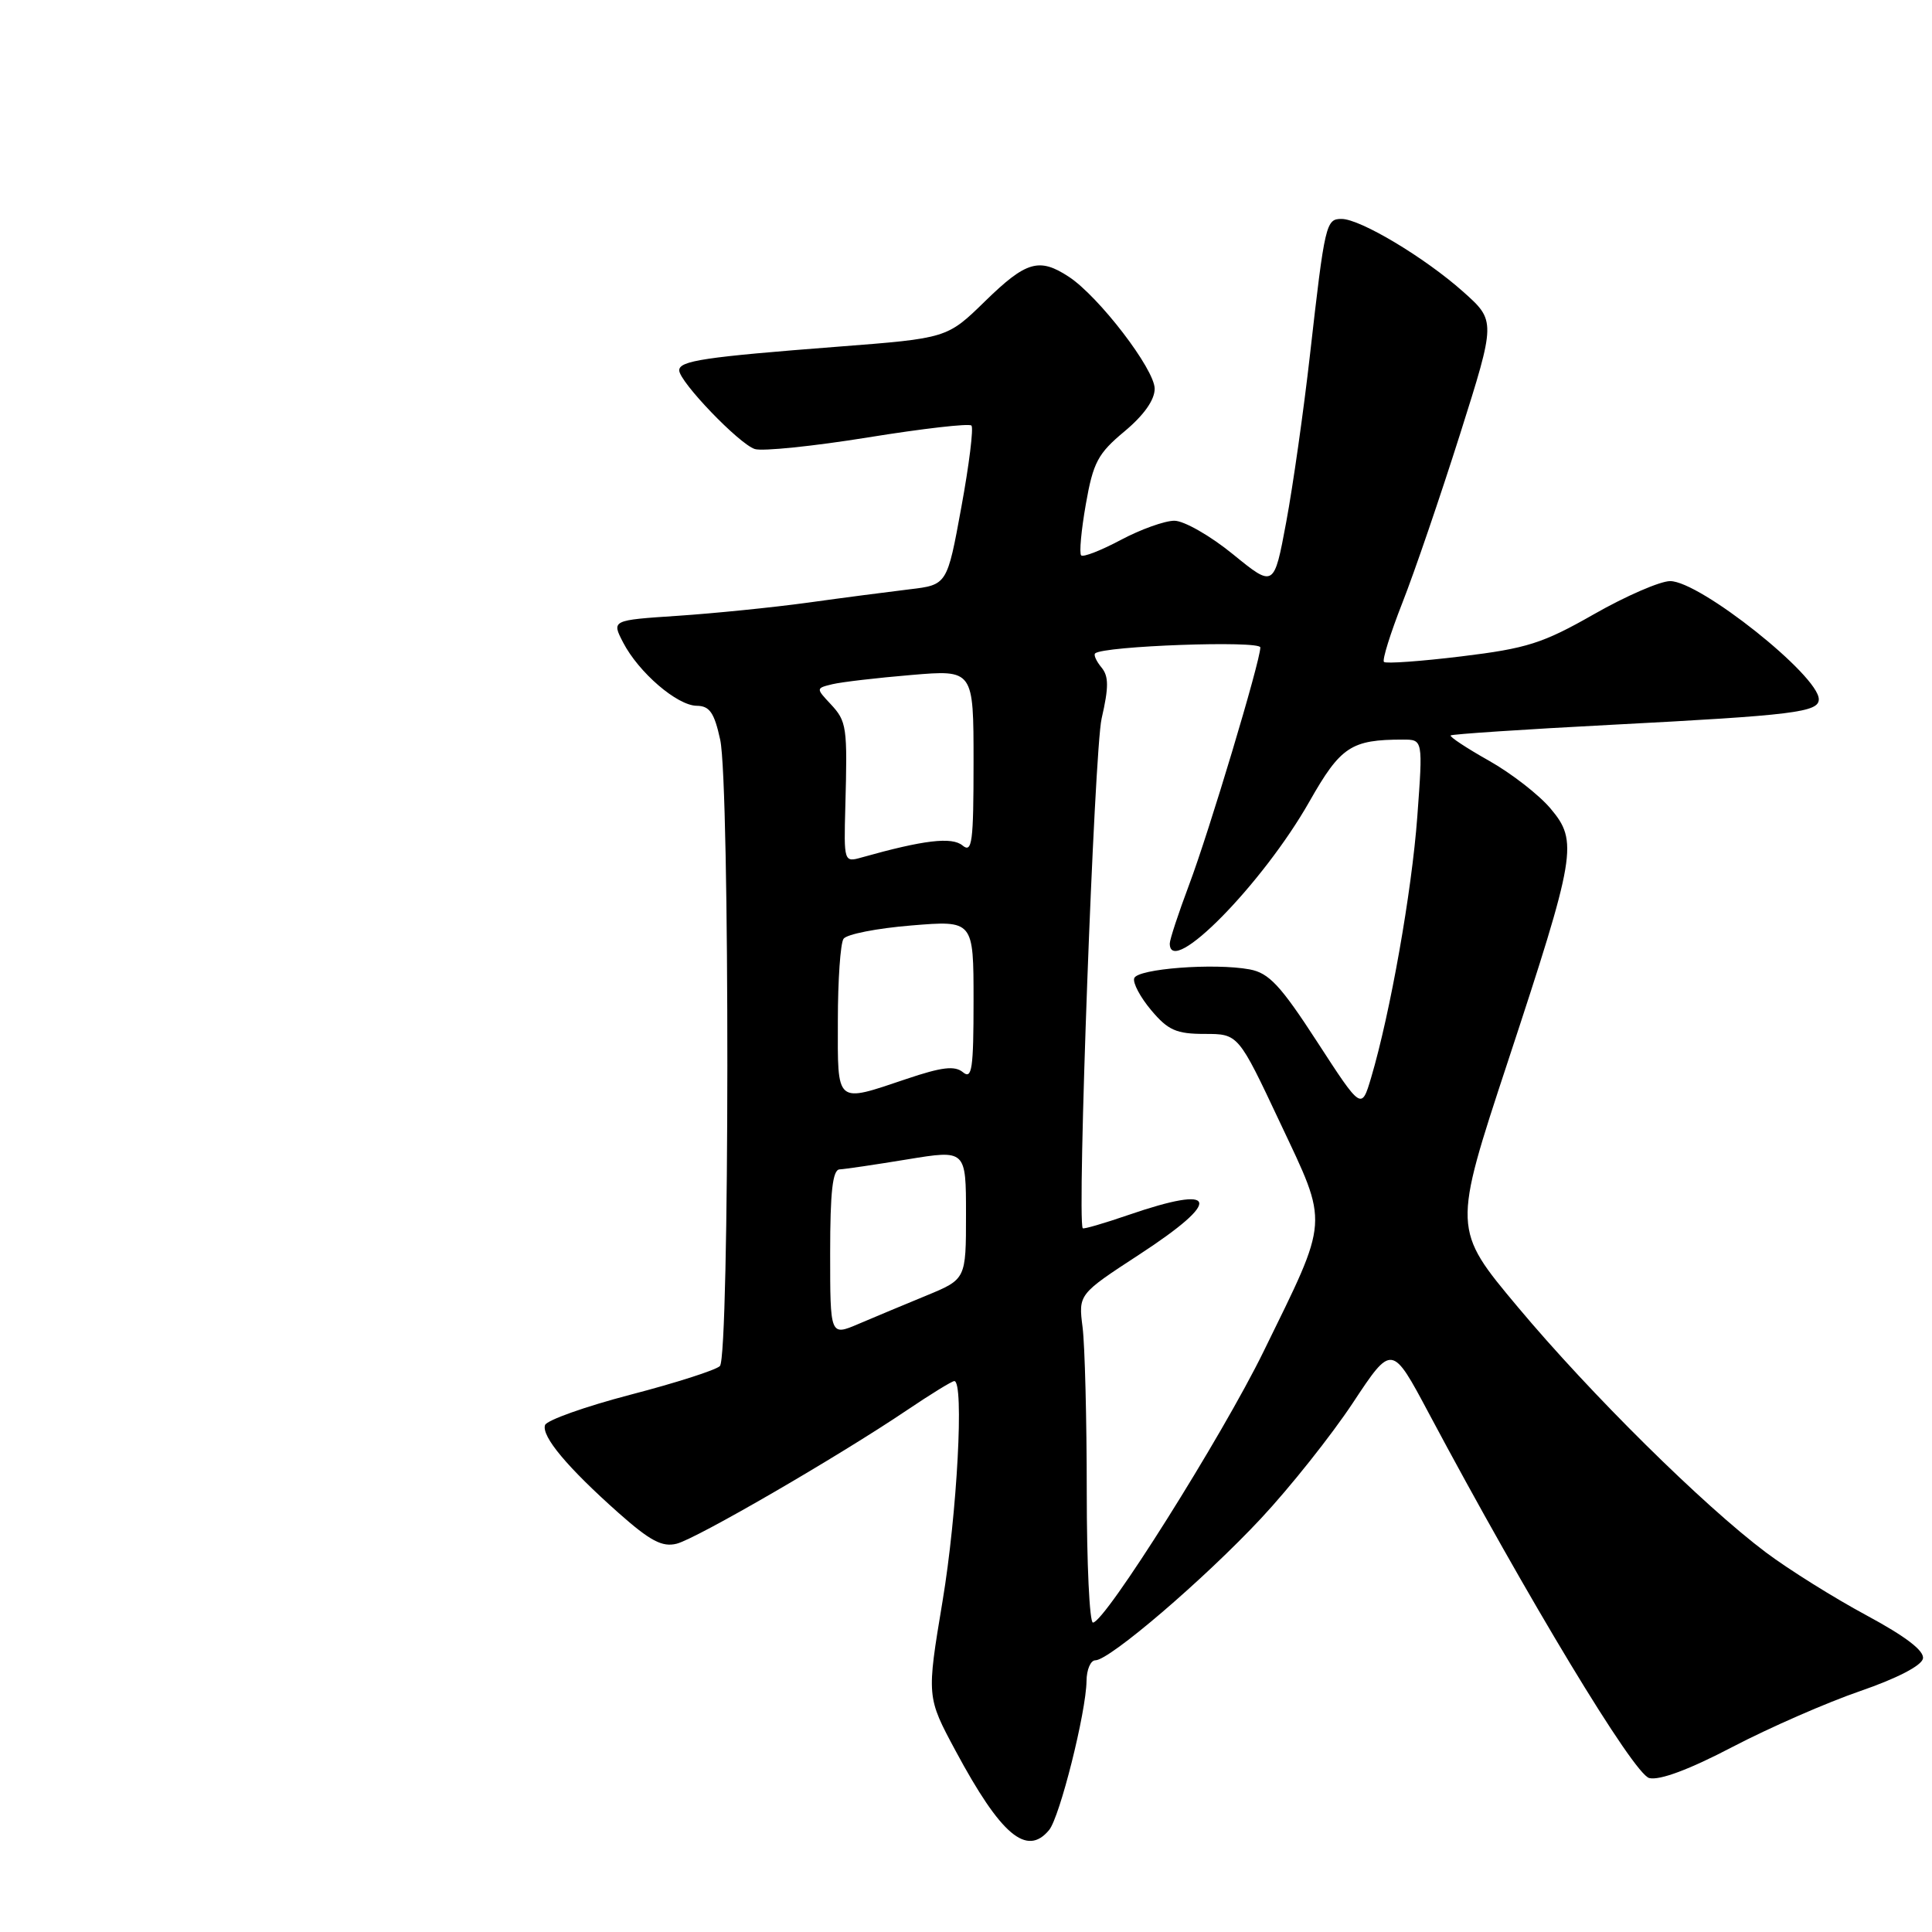 <?xml version="1.0" encoding="UTF-8" standalone="no"?>
<!DOCTYPE svg PUBLIC "-//W3C//DTD SVG 1.1//EN" "http://www.w3.org/Graphics/SVG/1.1/DTD/svg11.dtd" >
<svg xmlns="http://www.w3.org/2000/svg" xmlns:xlink="http://www.w3.org/1999/xlink" version="1.1" viewBox="0 0 256 256">
 <g >
 <path fill="currentColor"
d=" M 139.01 242.49 C 140.43 240.77 143.91 226.91 143.97 222.75 C 143.98 221.24 144.51 220.00 145.14 220.00 C 147.02 220.00 159.58 209.24 167.08 201.21 C 170.94 197.08 176.42 190.18 179.26 185.89 C 184.43 178.07 184.43 178.07 189.34 187.29 C 202.42 211.83 216.47 235.08 218.53 235.60 C 219.90 235.94 223.83 234.48 229.58 231.47 C 234.49 228.91 242.10 225.58 246.50 224.07 C 251.34 222.40 254.62 220.71 254.80 219.77 C 255.00 218.74 252.53 216.85 247.30 214.03 C 243.01 211.72 237.03 207.98 234.00 205.71 C 225.67 199.45 210.77 184.72 201.12 173.19 C 192.48 162.87 192.48 162.87 199.79 140.69 C 208.85 113.18 209.13 111.50 205.45 107.13 C 203.93 105.32 200.26 102.47 197.30 100.80 C 194.33 99.13 192.05 97.62 192.22 97.45 C 192.39 97.28 201.97 96.64 213.51 96.04 C 237.71 94.78 241.00 94.37 241.00 92.66 C 241.00 89.53 225.25 77.00 221.30 77.00 C 219.99 77.00 215.44 78.97 211.20 81.39 C 204.43 85.25 202.31 85.92 193.67 86.97 C 188.26 87.63 183.63 87.96 183.38 87.71 C 183.13 87.46 184.23 83.93 185.82 79.88 C 187.42 75.82 190.86 65.75 193.47 57.51 C 198.21 42.52 198.21 42.52 193.86 38.64 C 188.78 34.12 180.26 29.02 177.77 29.01 C 175.70 29.00 175.55 29.61 173.58 47.00 C 172.74 54.42 171.32 64.41 170.43 69.18 C 168.81 77.87 168.81 77.87 163.36 73.43 C 160.37 70.99 156.88 69.00 155.61 69.00 C 154.34 69.00 151.15 70.14 148.52 71.54 C 145.89 72.94 143.53 73.86 143.26 73.59 C 142.99 73.32 143.27 70.27 143.88 66.80 C 144.85 61.27 145.48 60.09 148.99 57.17 C 151.56 55.03 153.00 53.00 153.00 51.51 C 153.00 48.93 145.60 39.28 141.62 36.67 C 137.70 34.10 135.97 34.60 130.53 39.91 C 125.50 44.82 125.50 44.82 111.00 45.94 C 93.37 47.30 90.00 47.80 90.00 49.07 C 90.00 50.57 97.95 58.85 100.02 59.50 C 101.02 59.82 107.77 59.13 115.01 57.96 C 122.25 56.79 128.42 56.08 128.72 56.39 C 129.02 56.69 128.42 61.56 127.38 67.22 C 125.50 77.50 125.50 77.50 120.50 78.09 C 117.75 78.42 111.67 79.21 107.00 79.86 C 102.33 80.50 94.57 81.28 89.77 81.60 C 81.04 82.18 81.04 82.18 82.56 85.12 C 84.62 89.10 89.73 93.50 92.33 93.52 C 94.03 93.54 94.65 94.44 95.43 98.02 C 96.72 103.90 96.68 179.72 95.39 181.01 C 94.86 181.54 89.52 183.25 83.52 184.81 C 77.52 186.38 72.44 188.19 72.22 188.83 C 71.73 190.32 75.19 194.45 81.96 200.47 C 86.15 204.18 87.74 205.03 89.66 204.55 C 92.28 203.89 111.05 193.01 120.20 186.84 C 123.33 184.73 126.14 183.00 126.45 183.00 C 127.77 183.00 126.83 200.54 124.89 212.18 C 122.78 224.85 122.78 224.85 126.64 232.03 C 132.62 243.16 136.05 246.06 139.01 242.49 Z  M 144.00 197.64 C 144.00 188.09 143.75 178.30 143.45 175.89 C 142.89 171.50 142.89 171.50 150.95 166.24 C 162.08 158.98 161.49 156.87 149.49 161.00 C 146.29 162.10 143.58 162.89 143.47 162.75 C 142.69 161.78 145.00 99.46 145.97 95.21 C 146.93 91.04 146.92 89.61 145.95 88.44 C 145.27 87.62 144.89 86.78 145.11 86.58 C 146.15 85.59 167.00 84.84 167.00 85.79 C 167.00 87.59 160.20 110.25 157.55 117.27 C 156.15 121.00 155.00 124.49 155.00 125.02 C 155.00 129.65 167.31 117.13 173.51 106.20 C 177.64 98.92 179.03 98.00 185.90 98.00 C 188.55 98.00 188.55 98.00 187.80 108.21 C 187.06 118.21 184.21 134.27 181.68 142.80 C 180.40 147.09 180.40 147.09 174.54 138.06 C 169.68 130.57 168.15 128.93 165.59 128.45 C 160.89 127.58 150.71 128.36 150.29 129.62 C 150.08 130.24 151.10 132.15 152.55 133.87 C 154.77 136.51 155.87 137.00 159.63 137.00 C 164.08 137.00 164.08 137.00 169.61 148.75 C 176.10 162.52 176.19 161.18 167.43 179.08 C 161.91 190.36 146.40 215.00 144.82 215.00 C 144.37 215.00 144.00 207.19 144.00 197.64 Z  M 110.00 166.01 C 110.00 157.90 110.33 154.99 111.25 154.95 C 111.94 154.92 115.99 154.32 120.25 153.62 C 128.00 152.35 128.00 152.35 128.00 160.93 C 128.00 169.50 128.00 169.50 122.75 171.67 C 119.86 172.86 115.81 174.55 113.75 175.43 C 110.00 177.03 110.00 177.03 110.00 166.01 Z  M 111.02 135.25 C 111.02 129.89 111.36 125.00 111.77 124.40 C 112.17 123.79 116.21 123.00 120.75 122.63 C 129.00 121.95 129.00 121.95 129.00 132.60 C 129.00 141.63 128.79 143.07 127.60 142.08 C 126.51 141.18 124.82 141.38 120.13 142.96 C 110.65 146.15 111.00 146.44 111.02 135.25 Z  M 112.01 106.89 C 112.30 96.26 112.21 95.60 110.05 93.28 C 108.11 91.21 108.11 91.19 110.30 90.66 C 111.51 90.37 116.21 89.82 120.75 89.44 C 129.00 88.74 129.00 88.74 129.00 100.99 C 129.00 111.63 128.81 113.08 127.54 112.03 C 126.13 110.86 122.40 111.30 114.16 113.62 C 111.84 114.28 111.81 114.20 112.01 106.89 Z "/>
</g>
</svg>